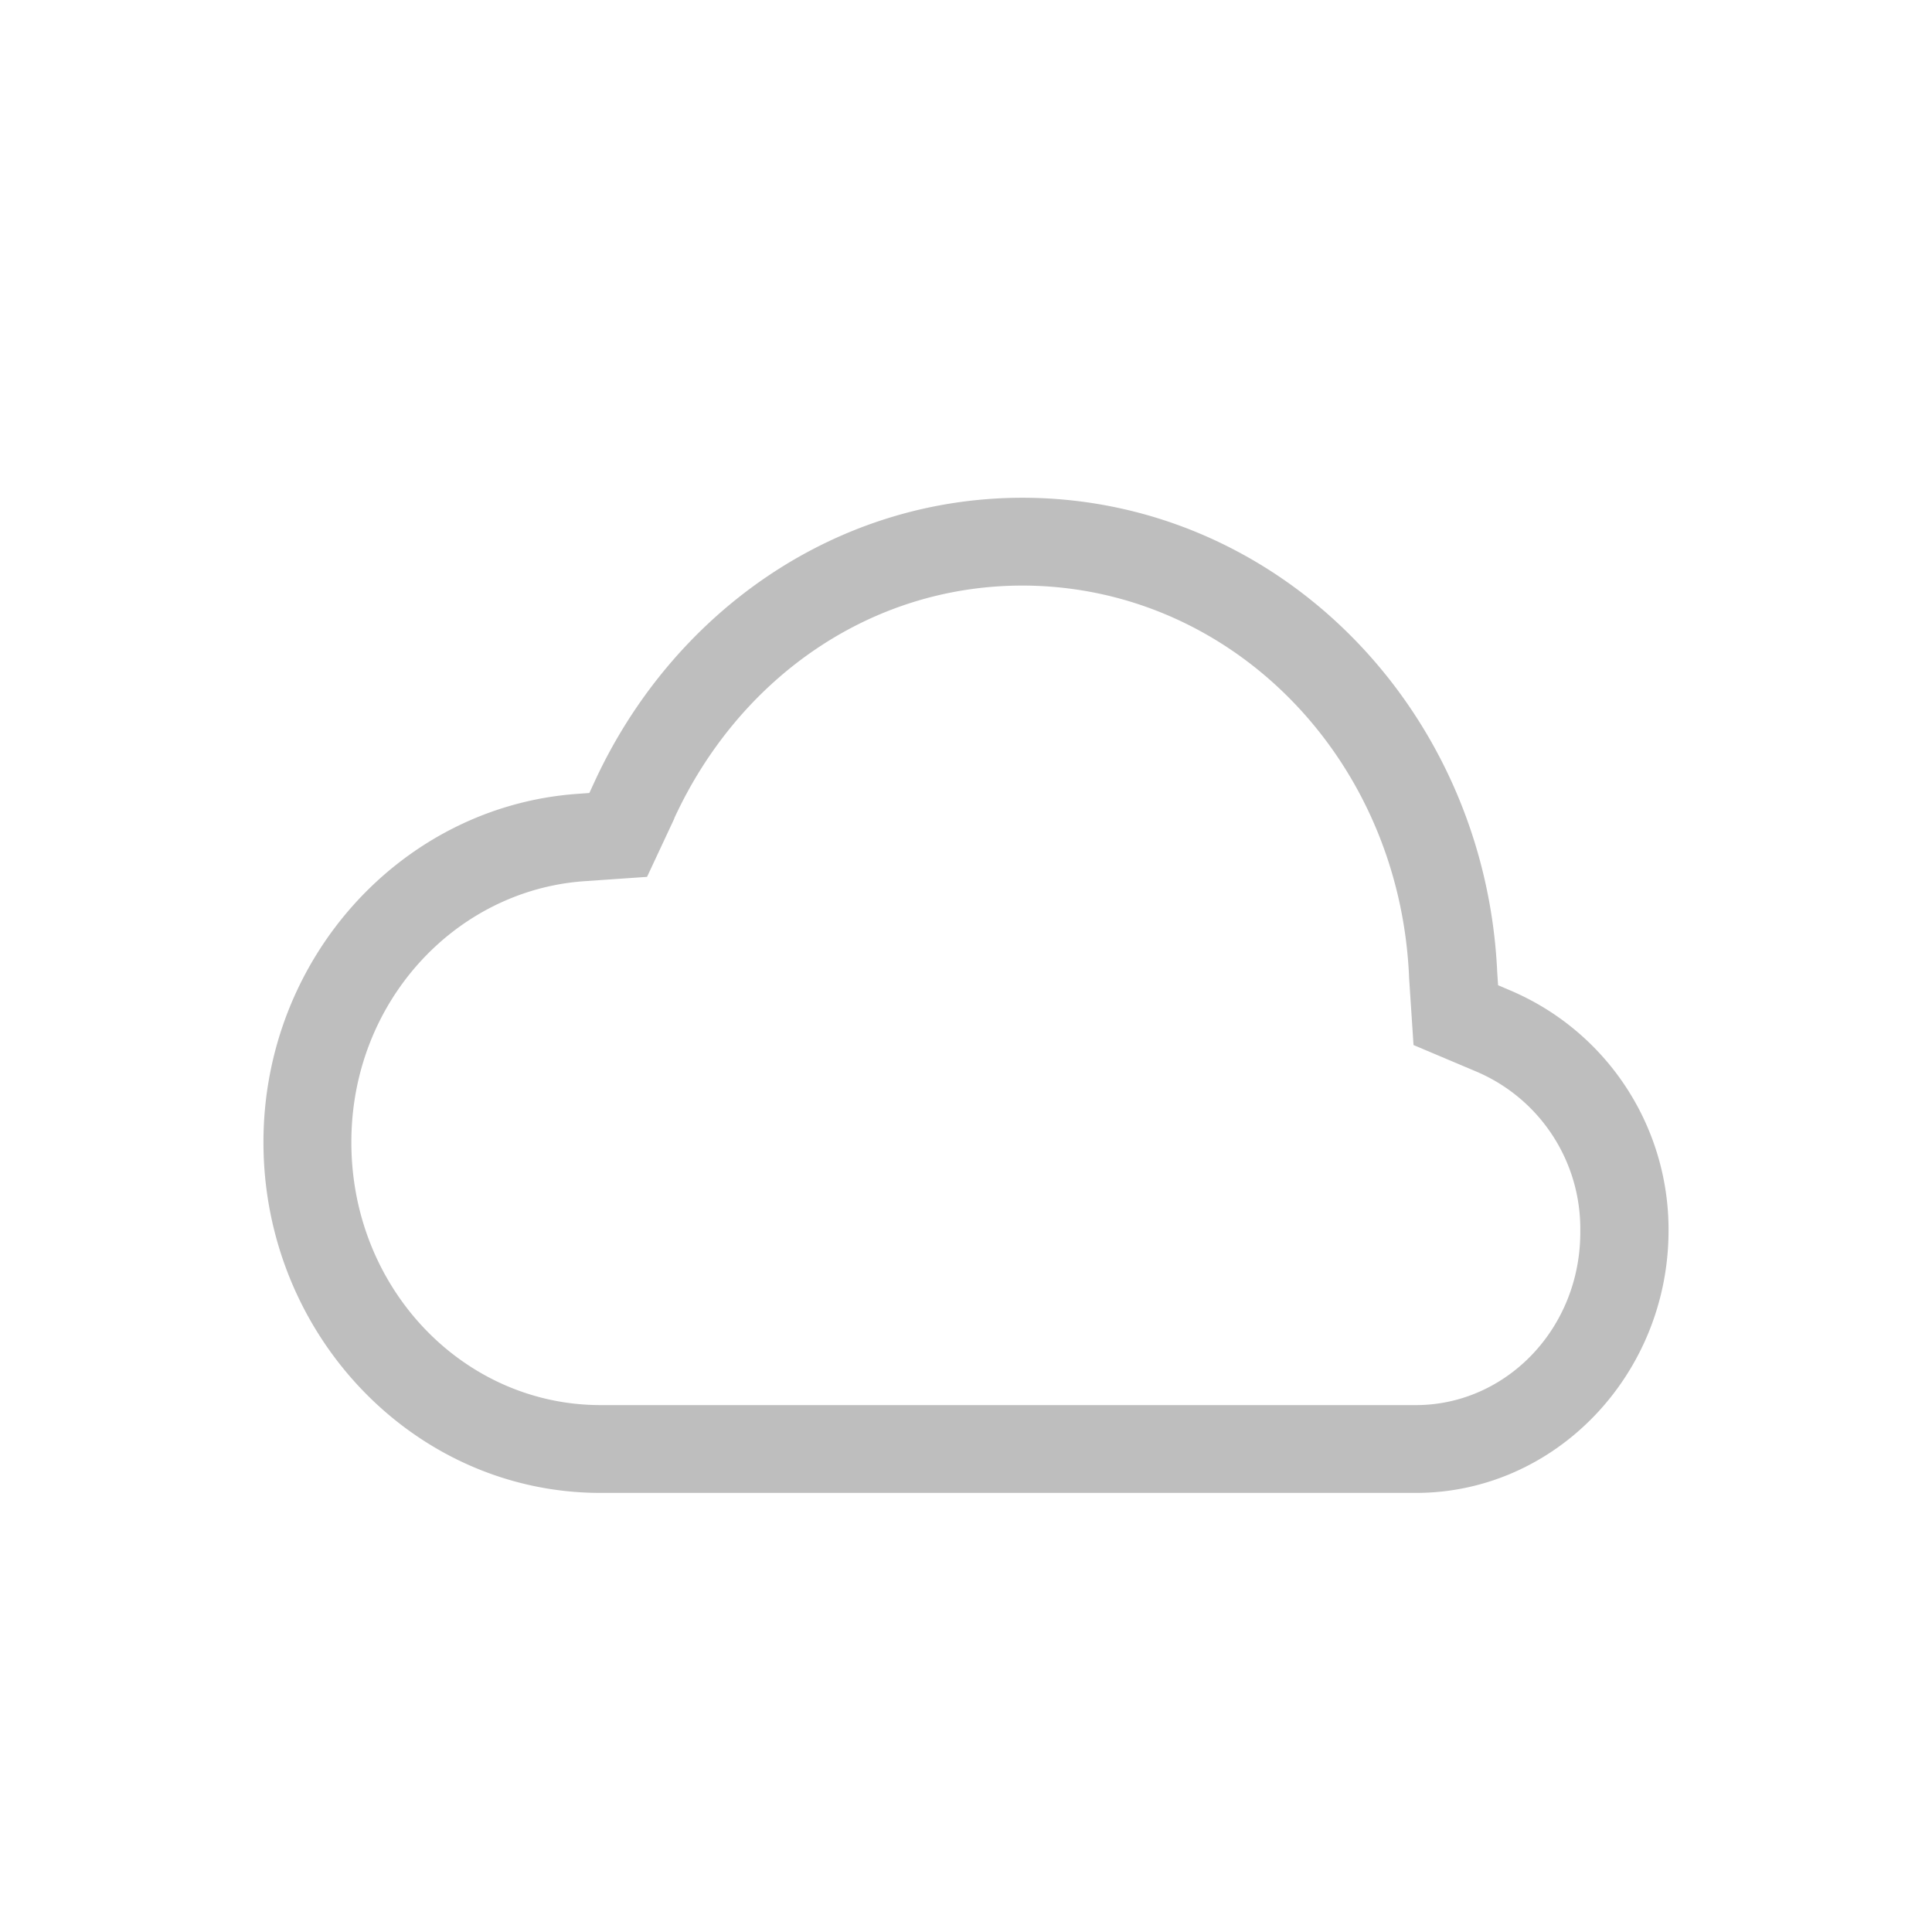 <svg width="22" height="22" version="1.1" xmlns="http://www.w3.org/2000/svg">
 <path d="m11.641 5.668c-2.159 2e-3 -3.993 1.331-4.87 3.232l-0.06 0.13-0.139 0.01c-1.994 0.143-3.572 1.87-3.572 3.967 0 2.193 1.716 3.993 3.838 3.993h9.285c1.591 0 2.877-1.35 2.877-2.988a2.958 2.958 0 0 0-1.805-2.735l-0.136-0.058-0.01-0.149c-0.136-2.993-2.487-5.4-5.405-5.402zm0 1c2.368 2e-3 4.291 1.952 4.404 4.447v0.01l0.051 0.775 0.703 0.297a1.944 1.944 0 0 1 1.196 1.815c0.01 1.114-0.846 1.988-1.871 1.988h-9.286c-1.556 0-2.837-1.321-2.837-2.992-1e-3 -1.598 1.184-2.866 2.644-2.973l0.723-0.05 0.31-0.663v-4e-3c0.728-1.58 2.213-2.648 3.961-2.65z" color="#000000" fill="#bebebe" font-weight="400" overflow="visible" style="text-decoration-line:none;text-indent:0;text-transform:none"/>
</svg>
